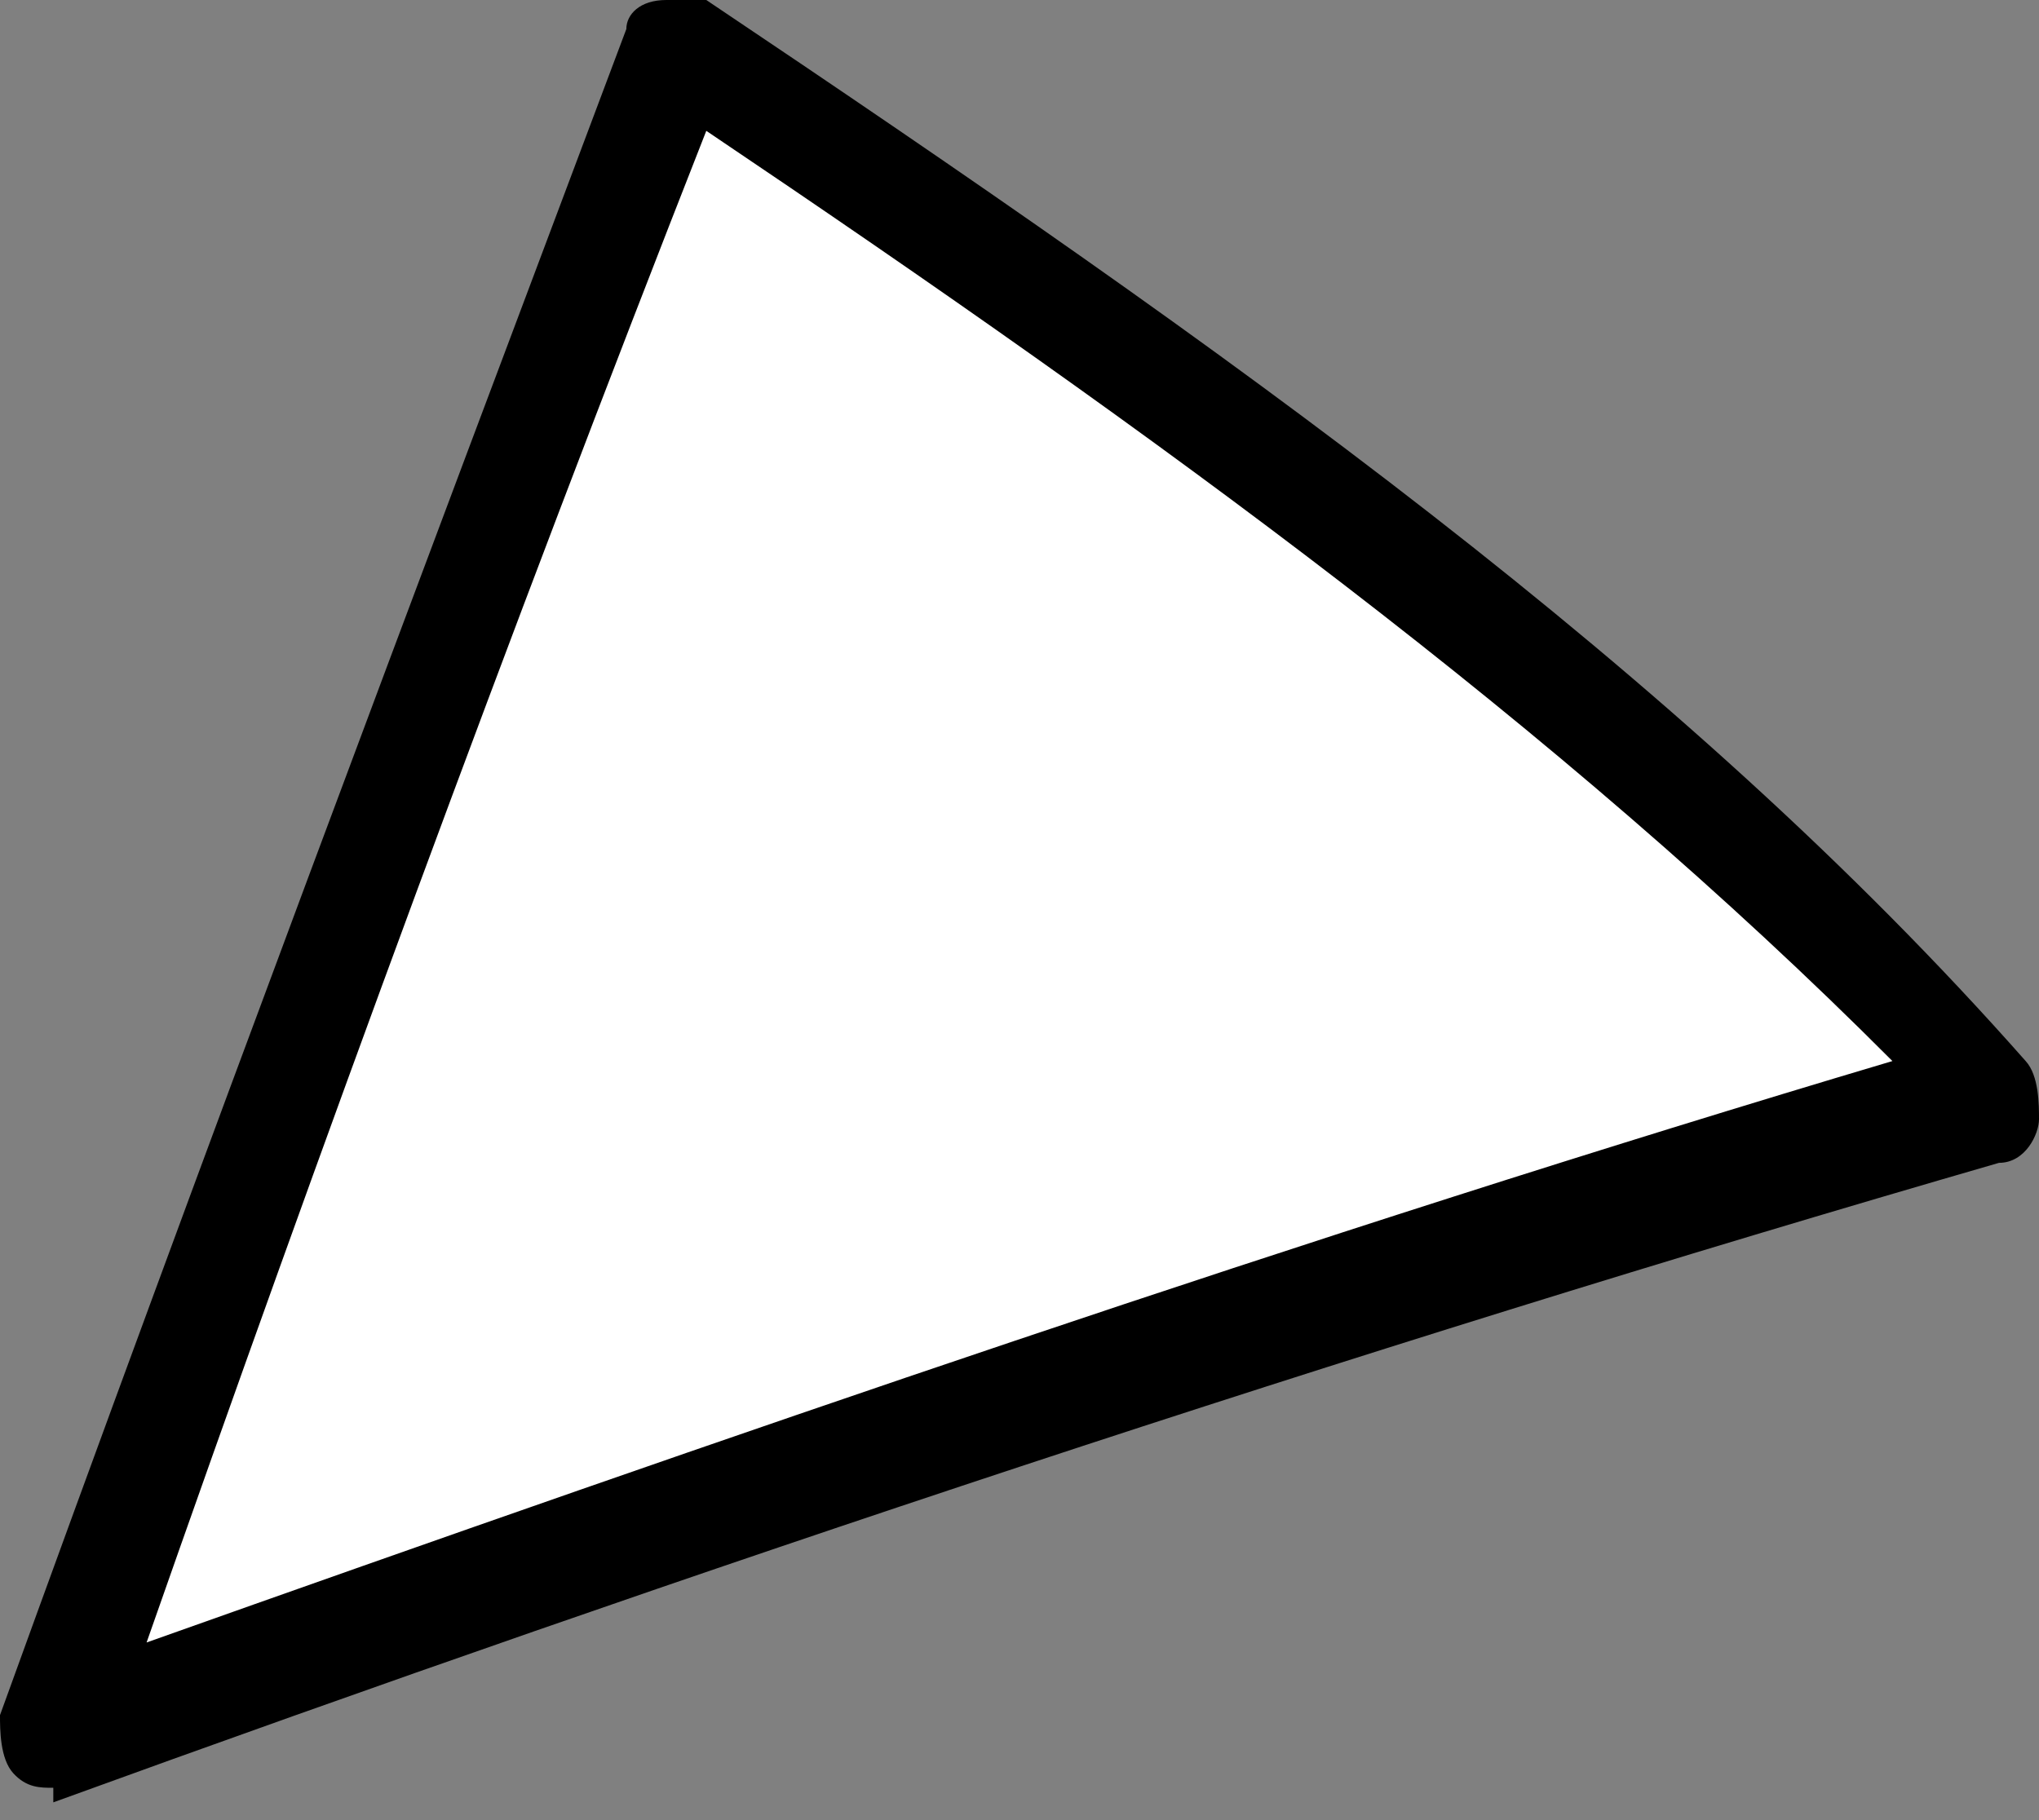 <svg width="28" height="25" viewBox="0 0 28 25" fill="none" xmlns="http://www.w3.org/2000/svg">
<rect x="0" y="0" width="28" height="25" fill="#808080" stroke="none"/>
<path d="M27.268 14.974C18.301 17.769 9.333 20.564 0.549 23.758C3.477 15.972 6.222 8.385 9.15 0.599C15.922 4.991 22.51 9.583 27.268 14.974Z" fill="white"/>
<path d="M0.732 24.556C0.549 24.556 0.366 24.556 0.183 24.357C-1.67575e-05 24.157 0 23.758 0 23.558C2.745 15.972 5.673 8.186 8.601 0.399C8.601 0.2 8.784 0 9.15 0C9.333 0 9.516 0 9.699 0C16.837 4.792 23.059 9.184 27.817 14.574C28 14.774 28 15.173 28 15.373C28 15.572 27.817 15.972 27.451 15.972C18.484 18.567 9.516 21.562 0.732 24.756C0.732 24.556 0.732 24.556 0.732 24.556ZM9.699 1.797C6.954 8.784 4.392 15.772 2.013 22.56C9.882 19.765 17.935 16.97 25.987 14.574C21.412 9.982 15.922 5.989 9.699 1.797Z" fill="black"/>
</svg>
